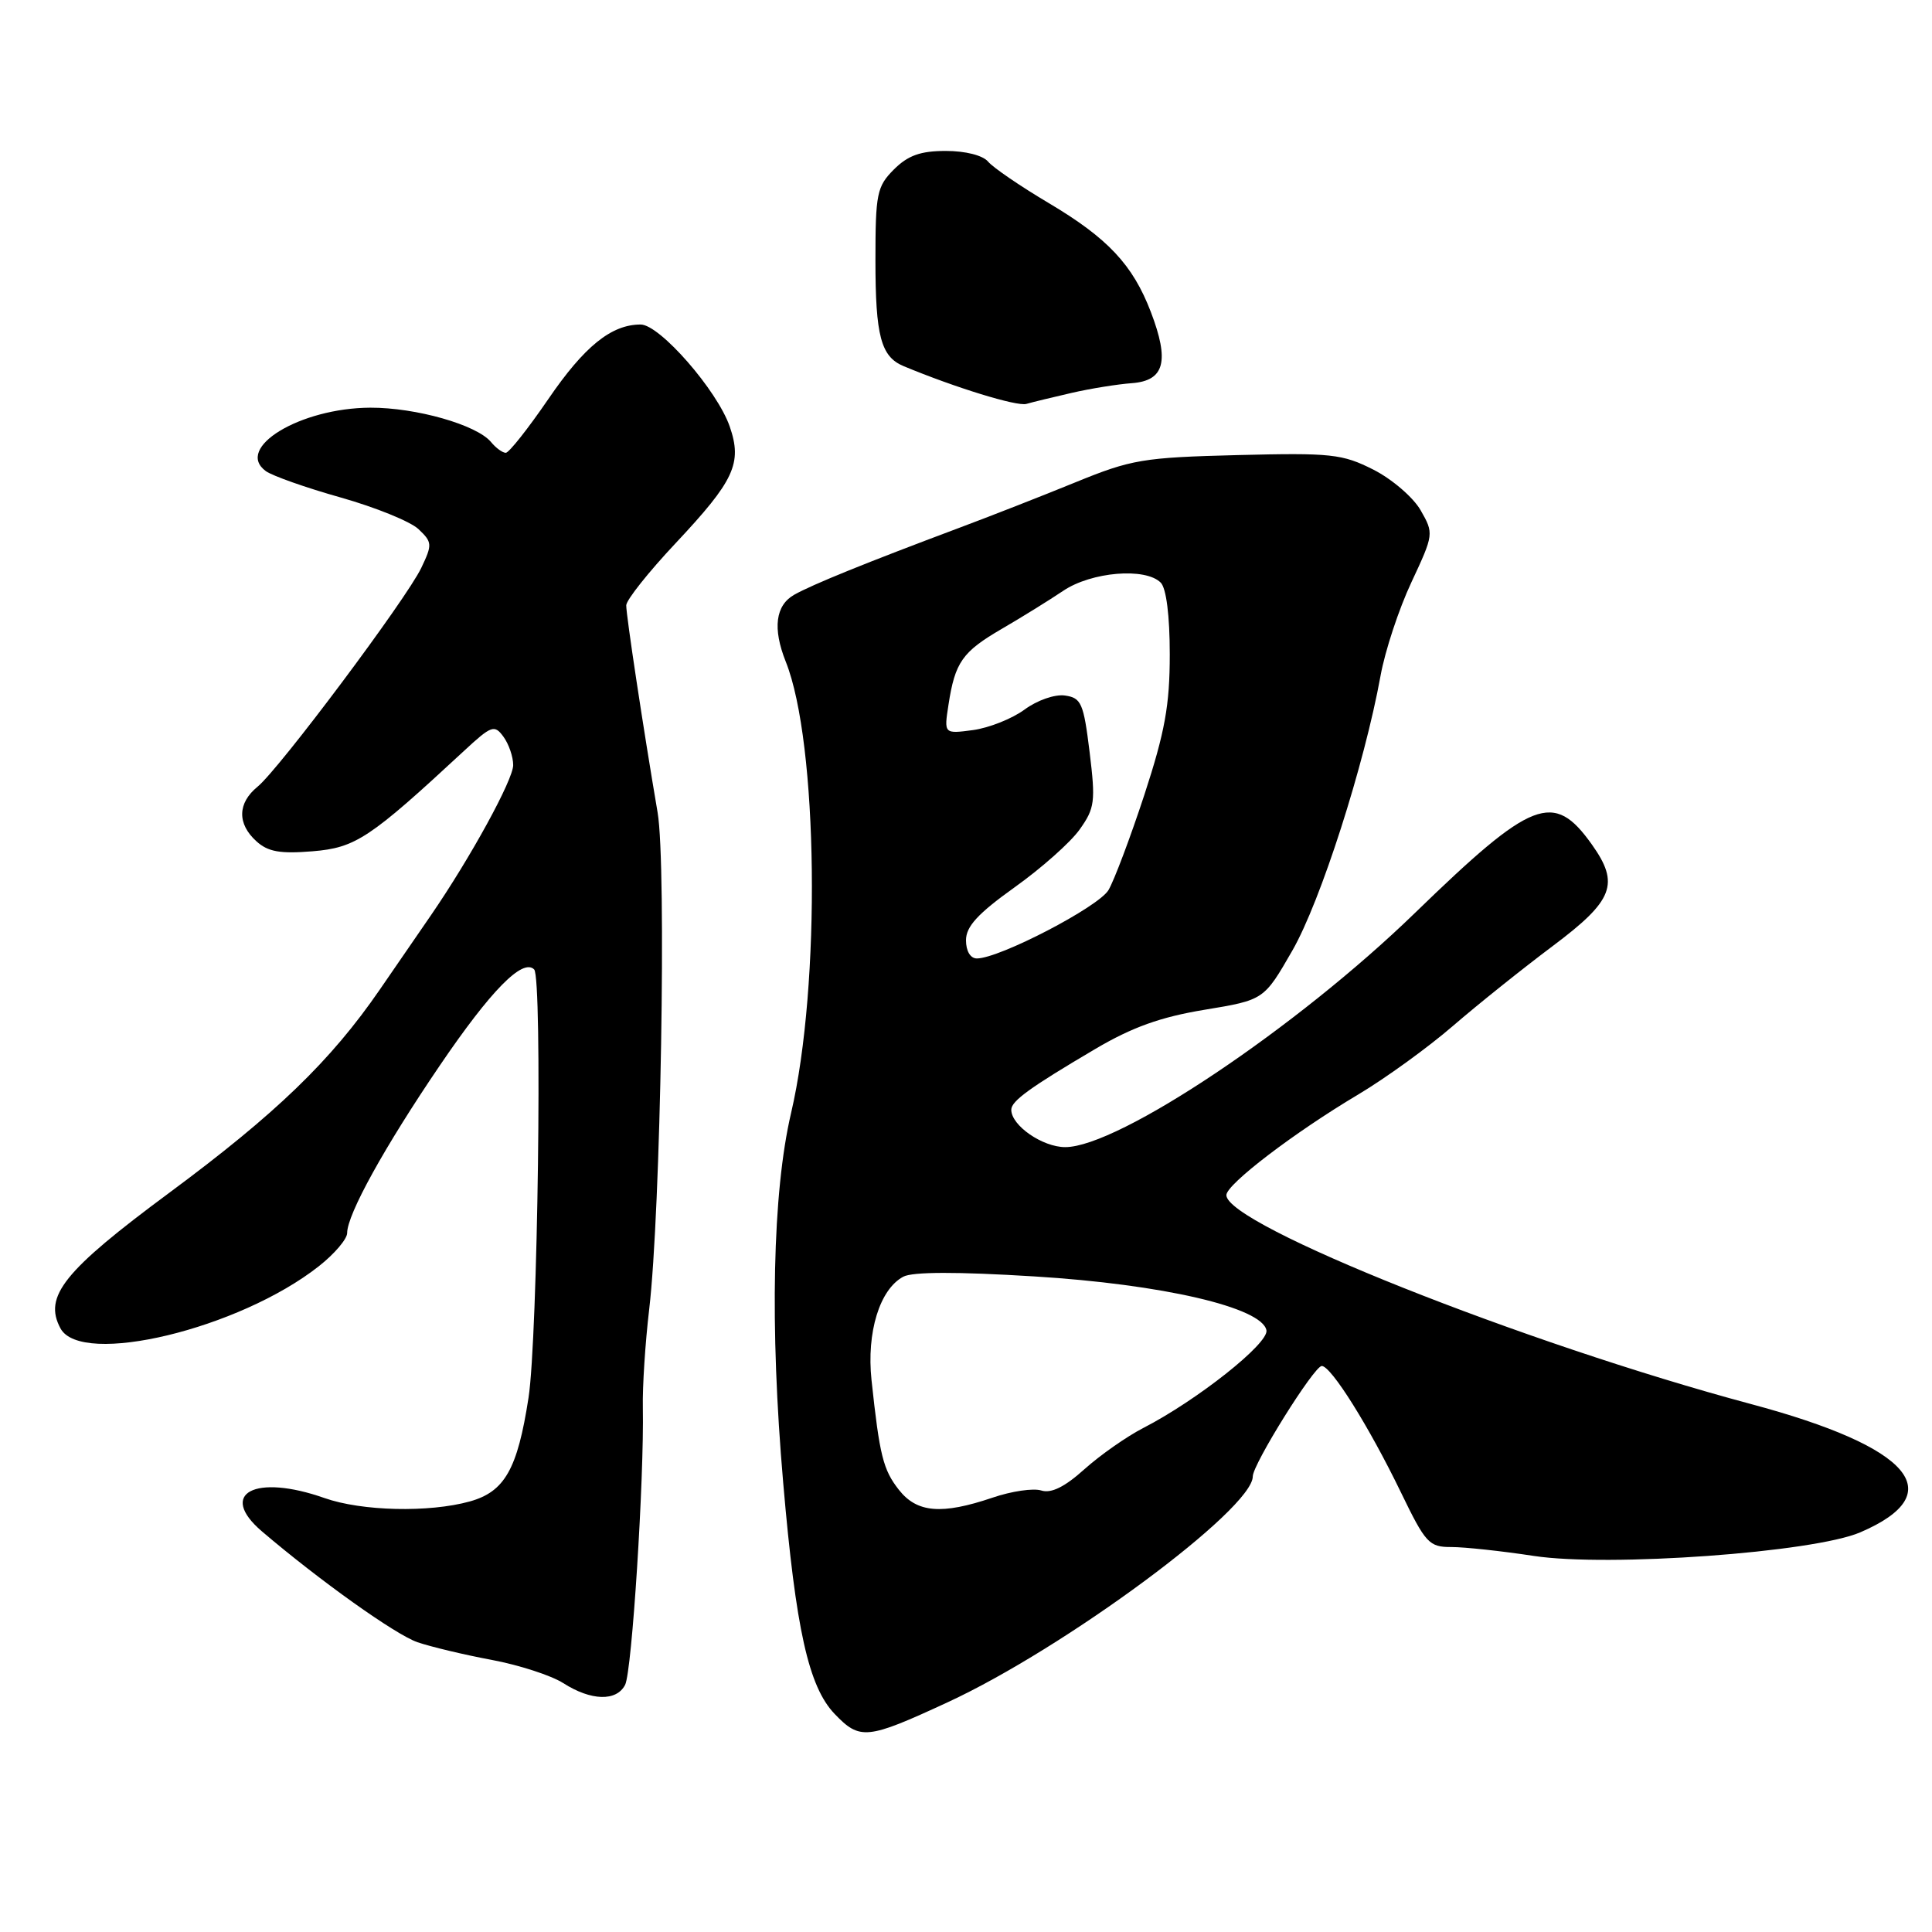 <?xml version="1.0" encoding="UTF-8" standalone="no"?>
<!DOCTYPE svg PUBLIC "-//W3C//DTD SVG 1.1//EN" "http://www.w3.org/Graphics/SVG/1.1/DTD/svg11.dtd" >
<svg xmlns="http://www.w3.org/2000/svg" xmlns:xlink="http://www.w3.org/1999/xlink" version="1.1" viewBox="0 0 256 256">
 <g >
 <path fill="currentColor"
d=" M 125.55 225.57 C 141.13 218.37 166.00 199.96 166.00 195.63 C 166.00 194.02 174.13 181.00 175.14 181.00 C 176.38 181.00 181.40 189.01 185.63 197.75 C 188.90 204.50 189.36 205.00 192.32 204.99 C 194.07 204.99 198.99 205.52 203.25 206.17 C 213.13 207.67 240.31 205.71 246.50 203.04 C 258.53 197.87 253.30 191.74 232.00 186.04 C 201.88 177.97 162.50 162.29 162.50 158.36 C 162.50 156.93 171.50 150.06 180.00 145.01 C 183.57 142.88 189.20 138.81 192.50 135.96 C 195.80 133.11 201.76 128.34 205.75 125.35 C 213.81 119.31 214.65 117.13 210.93 111.90 C 205.86 104.78 203.07 105.86 187.50 120.96 C 171.81 136.19 148.19 152.00 141.15 152.00 C 138.14 152.00 134.00 149.14 134.00 147.05 C 134.00 145.89 136.47 144.10 145.12 139.00 C 150.02 136.11 153.78 134.76 159.61 133.80 C 167.48 132.50 167.48 132.50 171.24 125.96 C 174.98 119.46 180.78 101.37 182.93 89.54 C 183.52 86.26 185.36 80.68 187.02 77.15 C 189.99 70.80 190.00 70.69 188.24 67.61 C 187.26 65.90 184.44 63.48 181.98 62.23 C 177.86 60.15 176.42 59.99 164.00 60.30 C 151.45 60.62 149.94 60.87 142.50 63.91 C 138.10 65.71 131.12 68.44 127.00 69.98 C 114.82 74.54 107.65 77.45 105.25 78.80 C 102.75 80.21 102.36 83.27 104.12 87.68 C 108.41 98.43 108.79 130.54 104.82 147.49 C 102.36 158.01 101.98 175.75 103.78 196.50 C 105.45 215.91 107.14 223.49 110.59 227.10 C 113.95 230.60 114.87 230.51 125.55 225.57 Z  M 82.83 223.25 C 83.74 221.50 85.36 195.97 85.18 186.50 C 85.12 183.75 85.50 177.90 86.02 173.50 C 87.55 160.55 88.33 114.68 87.14 107.68 C 85.22 96.41 82.97 81.52 82.98 80.21 C 82.99 79.50 85.93 75.80 89.52 71.98 C 97.31 63.68 98.38 61.39 96.69 56.51 C 95.03 51.72 87.42 43.00 84.89 43.00 C 81.00 43.00 77.43 45.89 72.64 52.90 C 69.97 56.80 67.44 60.00 67.02 60.00 C 66.59 60.00 65.71 59.36 65.06 58.57 C 63.17 56.29 55.11 54.00 49.07 54.02 C 39.76 54.06 31.03 59.36 35.23 62.43 C 36.09 63.05 40.55 64.63 45.14 65.92 C 49.74 67.22 54.38 69.10 55.45 70.11 C 57.28 71.84 57.30 72.15 55.82 75.25 C 53.86 79.36 37.01 101.89 34.13 104.24 C 31.47 106.41 31.41 109.15 33.97 111.47 C 35.51 112.87 37.12 113.15 41.41 112.80 C 47.12 112.33 48.97 111.10 61.46 99.52 C 65.13 96.12 65.51 95.98 66.71 97.62 C 67.42 98.59 68.00 100.28 68.00 101.38 C 68.00 103.32 62.36 113.62 57.10 121.28 C 55.67 123.37 52.63 127.79 50.33 131.12 C 43.83 140.57 36.59 147.56 22.43 158.05 C 8.44 168.41 5.74 171.78 8.01 176.01 C 10.75 181.13 31.69 176.10 42.25 167.78 C 44.31 166.16 46.00 164.18 46.00 163.38 C 46.00 160.92 50.95 151.96 58.28 141.18 C 65.04 131.23 69.27 126.93 70.78 128.46 C 71.89 129.58 71.26 177.34 70.03 185.22 C 68.57 194.68 66.87 197.66 62.25 198.95 C 56.85 200.45 47.93 200.24 43.00 198.50 C 33.78 195.25 28.82 197.88 34.70 202.91 C 42.33 209.42 52.40 216.60 55.31 217.60 C 57.06 218.20 61.48 219.26 65.13 219.94 C 68.77 220.62 73.05 222.01 74.63 223.02 C 78.32 225.38 81.69 225.47 82.83 223.25 Z  M 142.00 52.06 C 144.47 51.49 148.07 50.91 150.00 50.77 C 154.31 50.44 154.99 47.87 152.49 41.33 C 150.10 35.09 146.80 31.56 138.95 26.90 C 135.19 24.67 131.58 22.20 130.93 21.42 C 130.24 20.59 127.93 20.00 125.33 20.00 C 121.97 20.00 120.32 20.59 118.45 22.45 C 116.19 24.72 116.00 25.65 116.00 34.52 C 116.00 44.52 116.73 47.26 119.72 48.51 C 126.51 51.34 134.74 53.88 136.00 53.52 C 136.82 53.28 139.53 52.63 142.00 52.06 Z  M 119.10 197.40 C 117.02 194.75 116.55 192.87 115.48 182.86 C 114.81 176.54 116.56 170.84 119.69 169.17 C 120.91 168.51 126.84 168.50 137.02 169.13 C 154.00 170.17 167.23 173.24 167.81 176.27 C 168.15 178.00 158.63 185.54 151.50 189.21 C 149.30 190.34 145.79 192.80 143.69 194.68 C 141.08 197.03 139.29 197.91 137.98 197.50 C 136.94 197.16 134.02 197.59 131.51 198.45 C 124.77 200.73 121.50 200.46 119.10 197.40 Z  M 128.00 124.59 C 128.00 122.76 129.57 121.06 134.43 117.58 C 137.97 115.06 141.86 111.61 143.06 109.91 C 145.07 107.09 145.18 106.22 144.38 99.66 C 143.58 93.17 143.28 92.47 141.11 92.16 C 139.77 91.97 137.43 92.79 135.76 94.02 C 134.12 95.23 131.05 96.45 128.93 96.74 C 125.08 97.25 125.08 97.25 125.68 93.38 C 126.55 87.73 127.51 86.37 132.77 83.31 C 135.37 81.80 139.03 79.53 140.89 78.28 C 144.62 75.77 151.77 75.17 153.80 77.20 C 154.54 77.94 155.00 81.58 155.00 86.71 C 155.00 93.45 154.36 96.98 151.63 105.33 C 149.77 110.99 147.63 116.67 146.88 117.94 C 145.55 120.18 132.42 127.00 129.44 127.00 C 128.58 127.00 128.00 126.02 128.00 124.59 Z "/>
</g>
</svg>